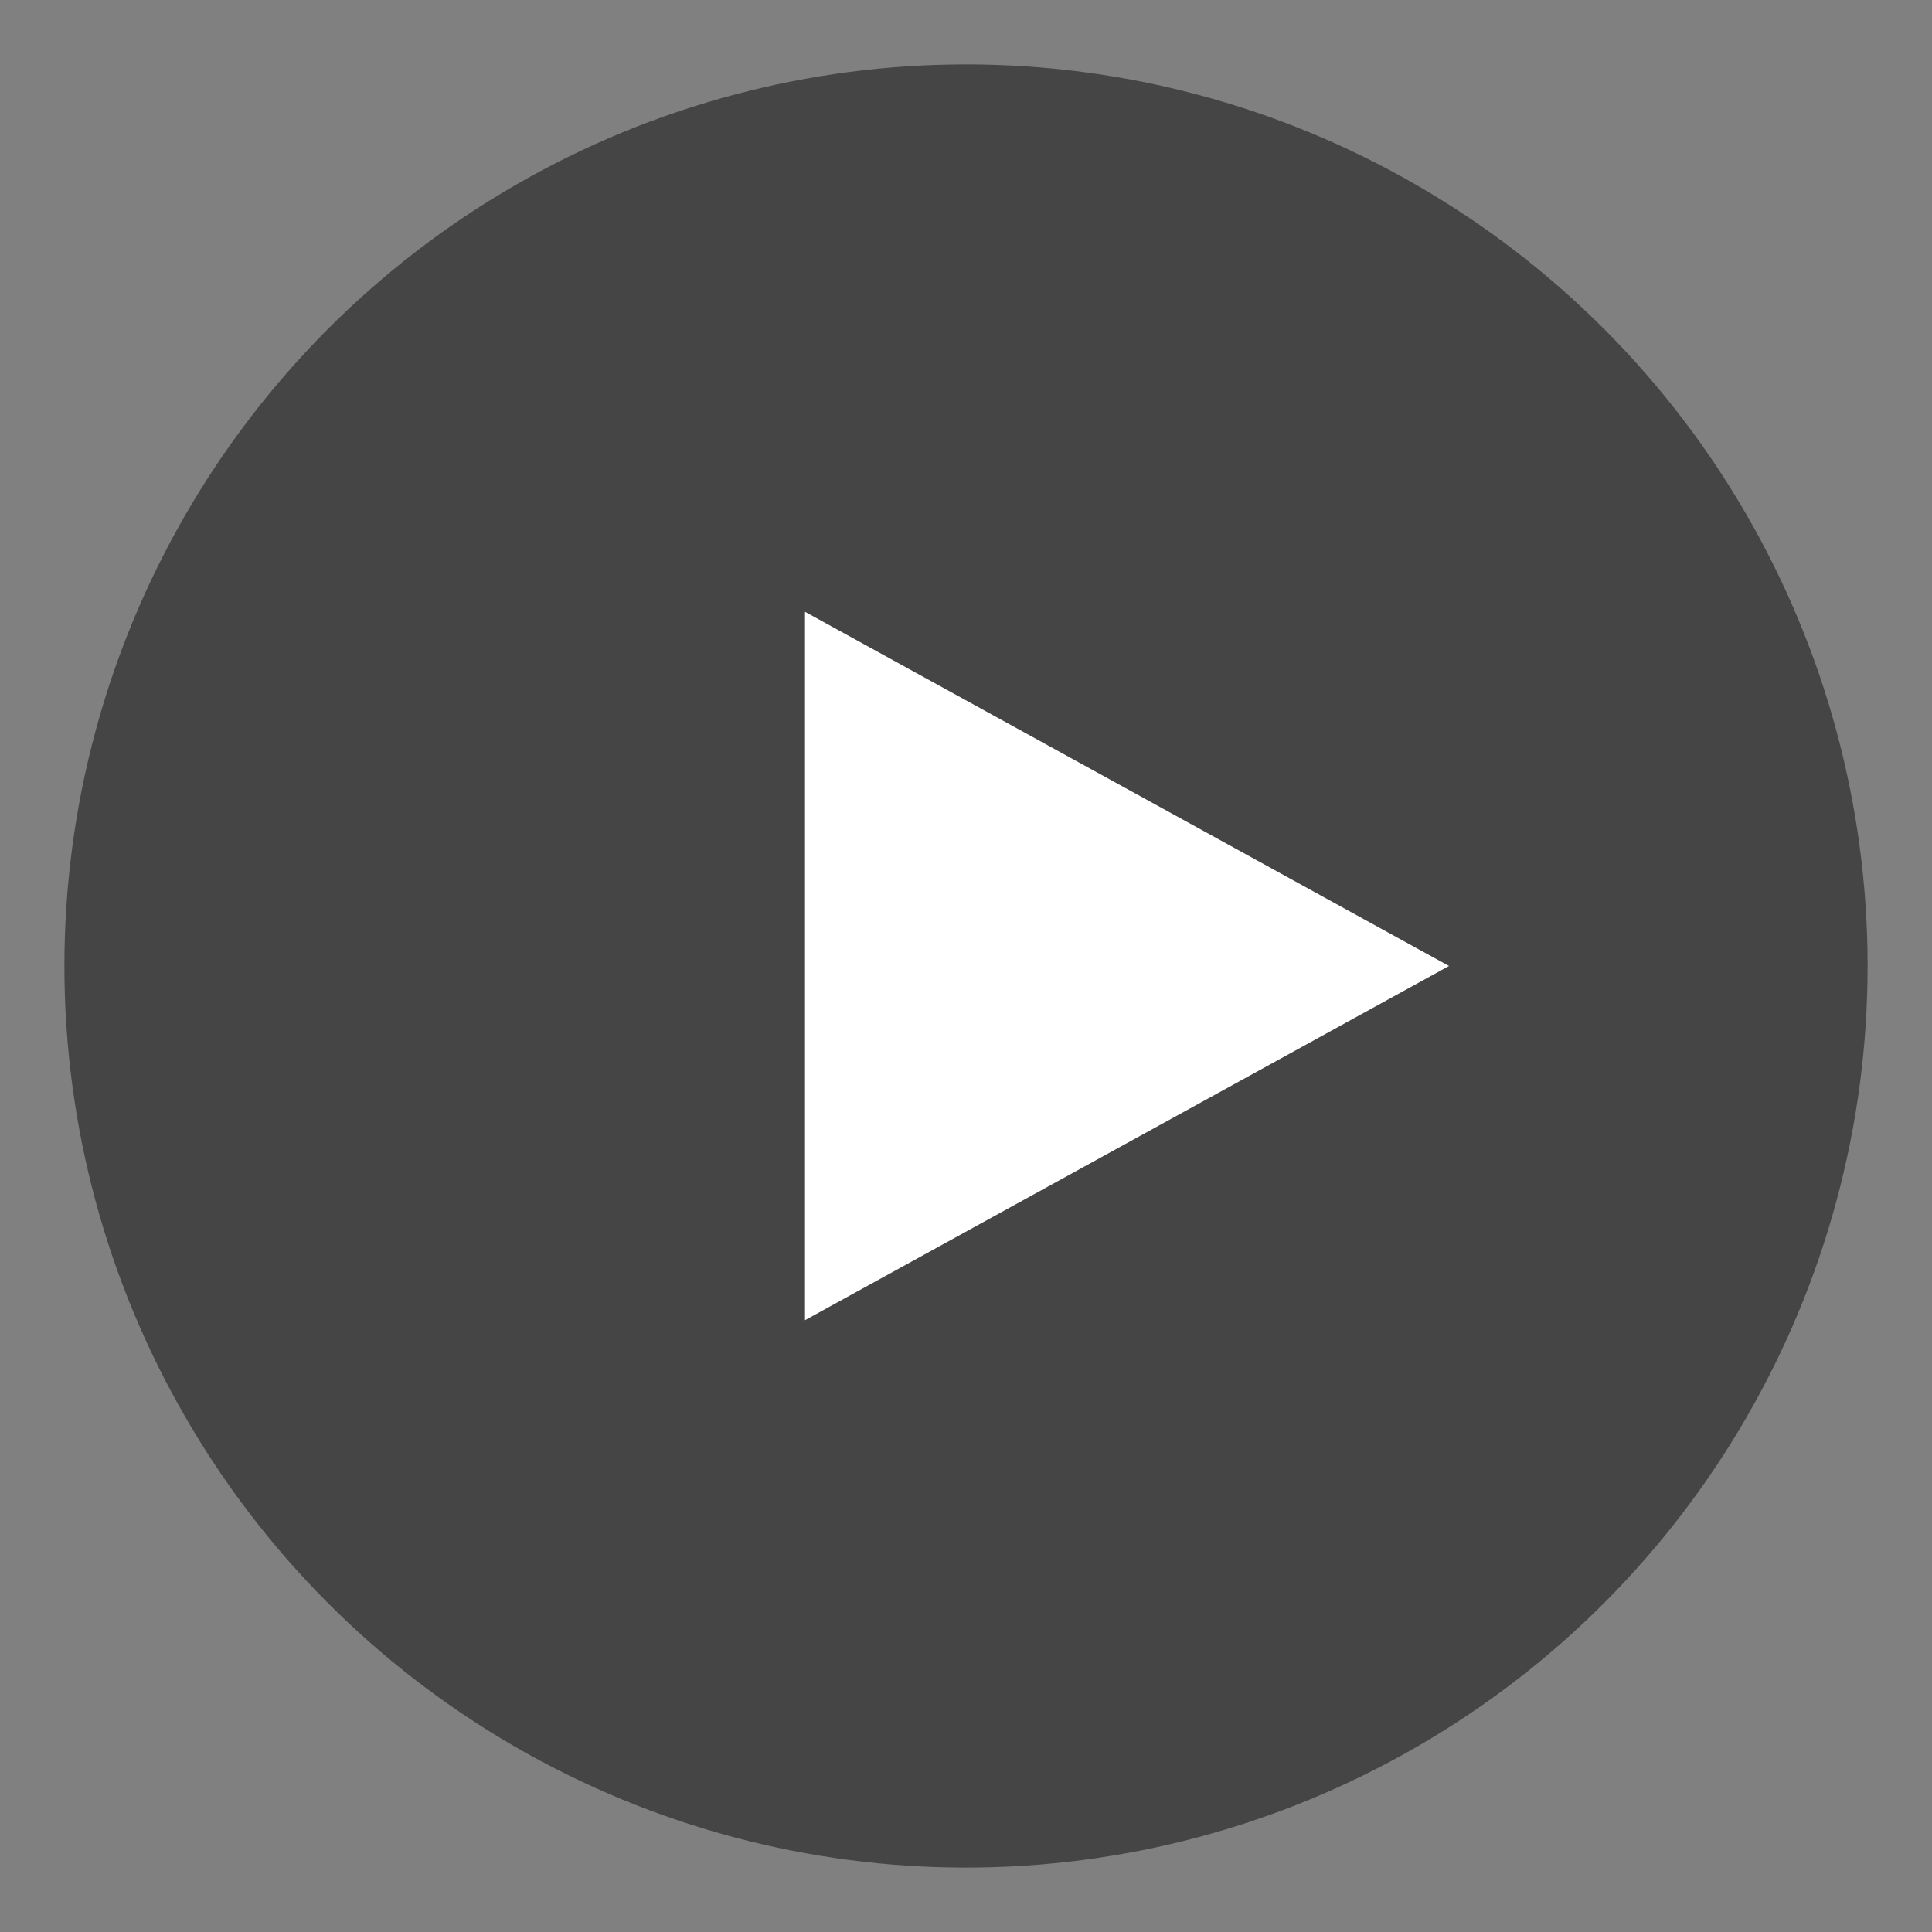 <?xml version="1.0" encoding="UTF-8"?>
<svg xmlns="http://www.w3.org/2000/svg" width="120" height="120" viewBox="0 0 120 120" role="img" aria-label="Play song icon">
  <rect x="0" y="0" width="120" height="120" fill="#808080" stroke="none"/>
  <title>Play song</title>
  <!-- tło: kółko -->
  <circle cx="60" cy="60" r="56" fill="#454545"/>
  <!-- trójkąt play w prawo, wyśrodkowany i biały -->
  <polygon points="50,38 50,82 90,60" fill="#ffffff"/>
</svg>
